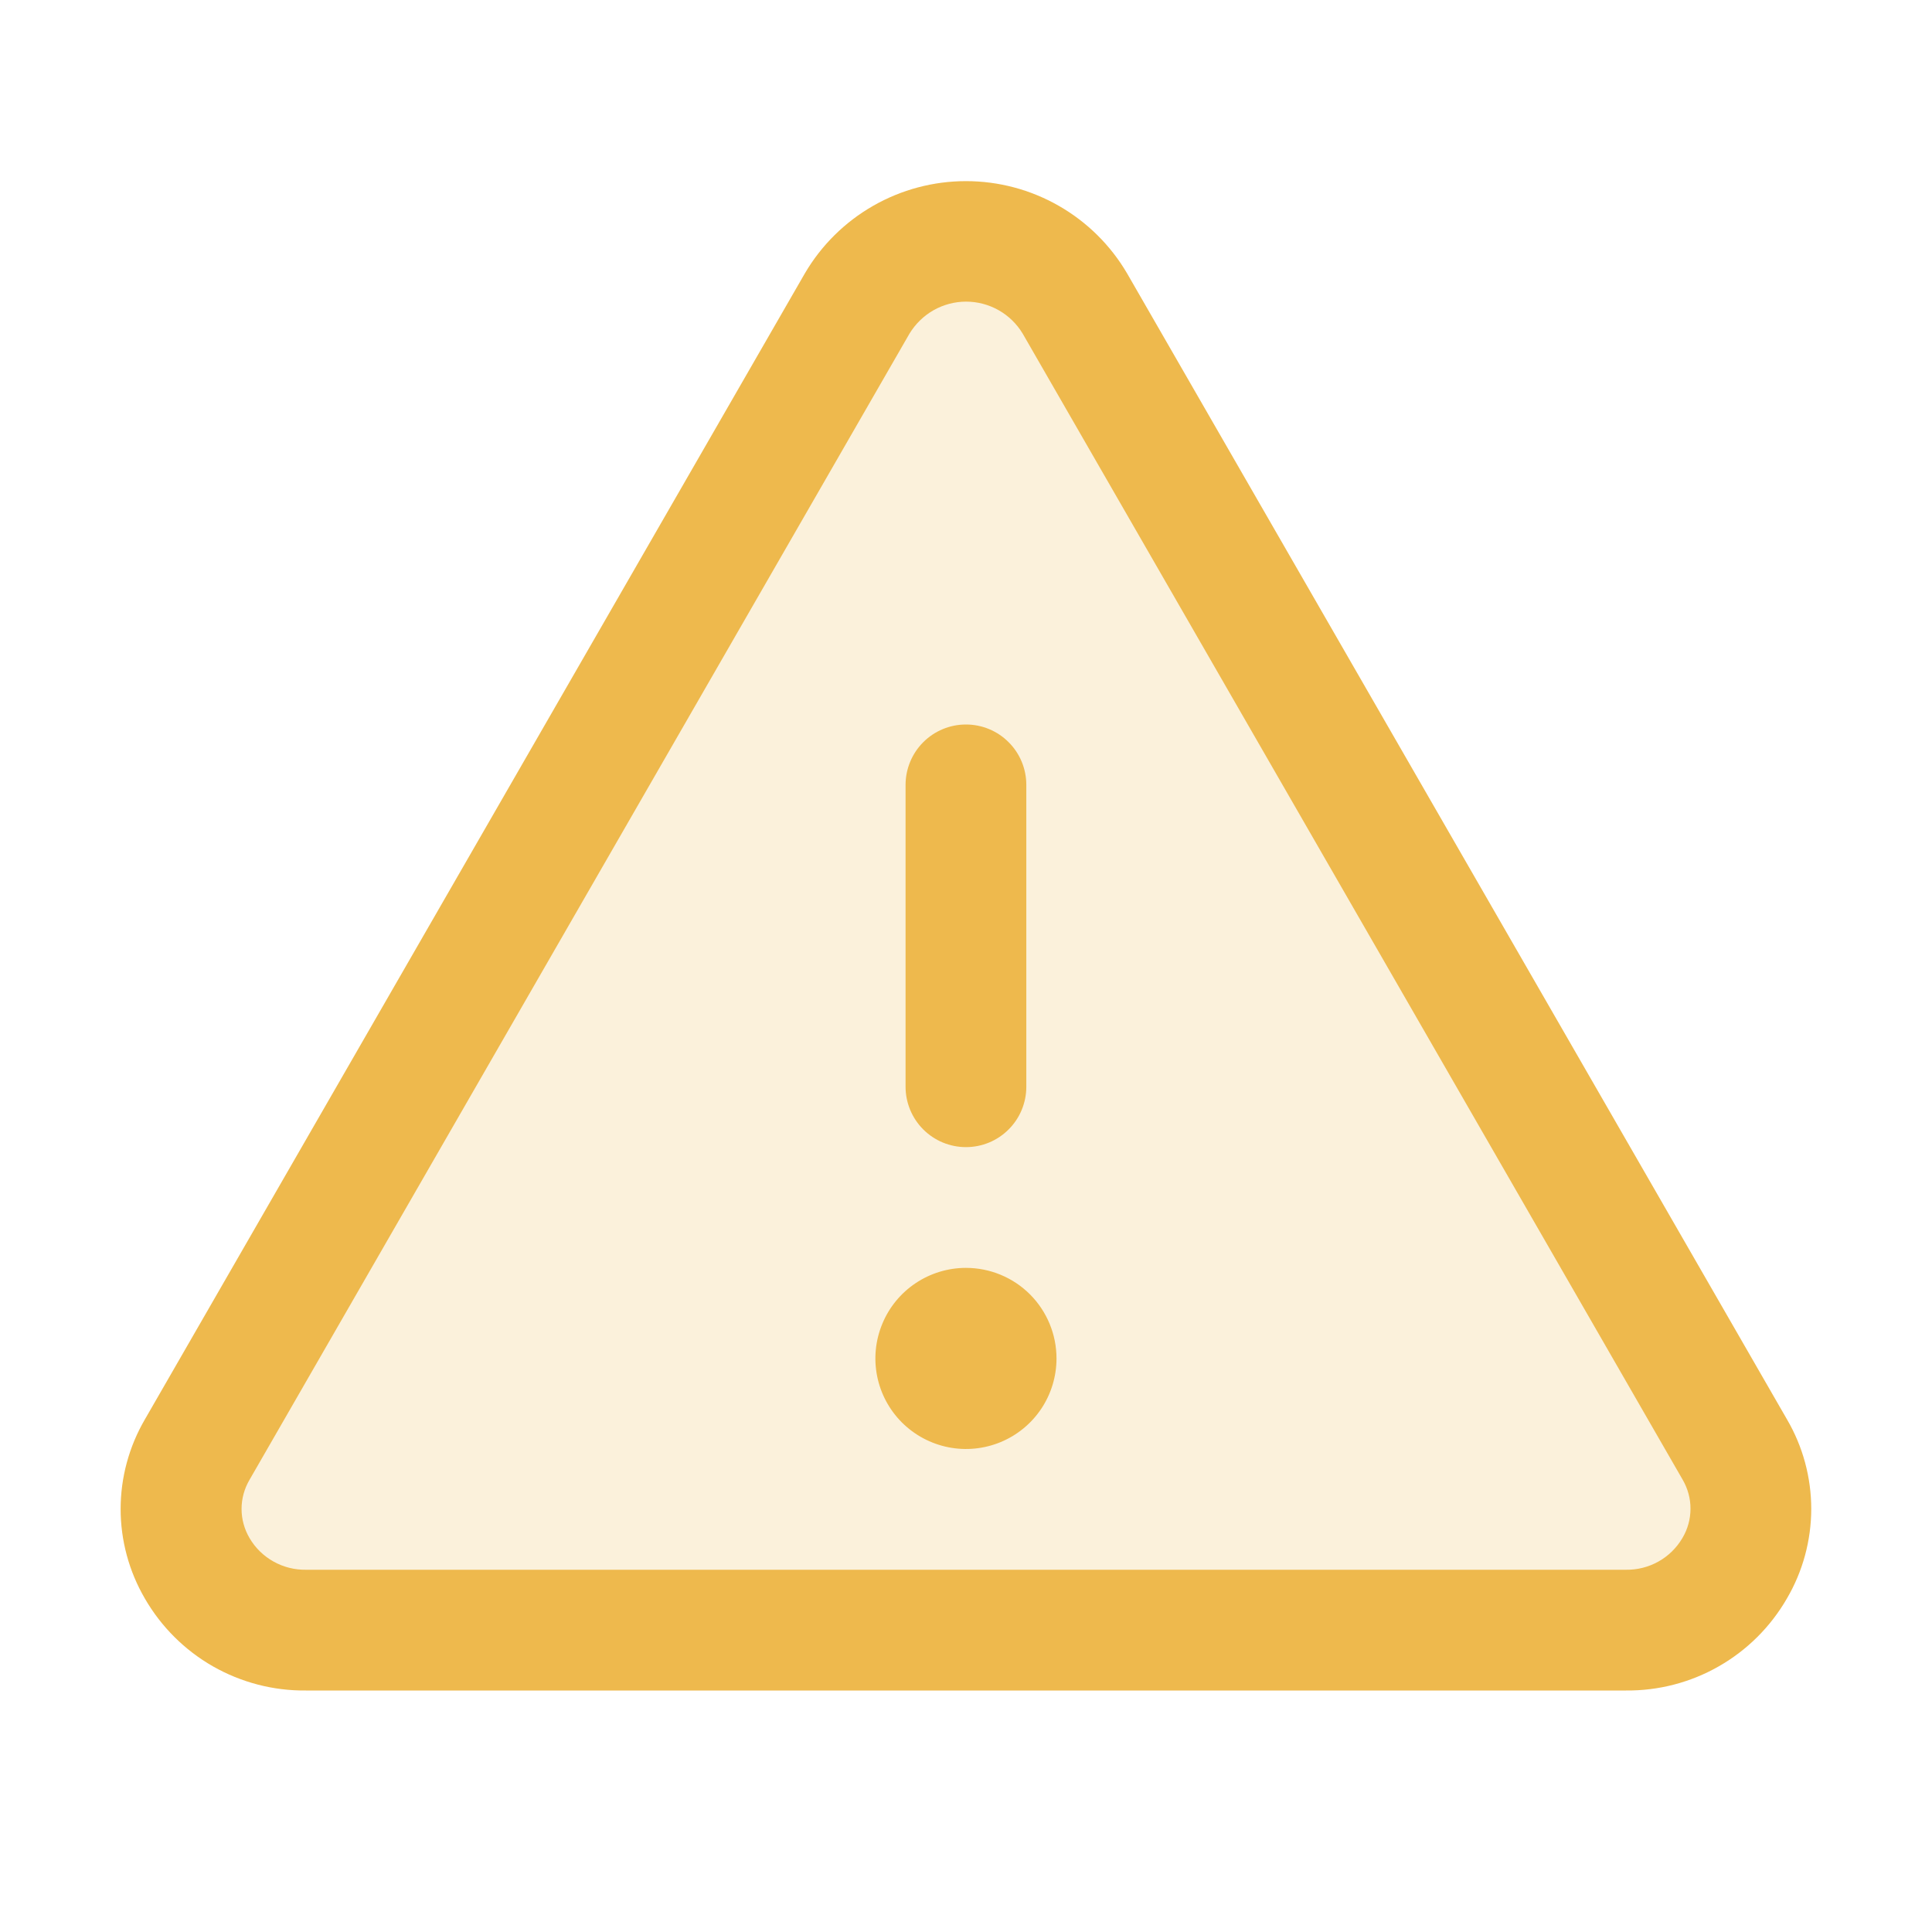 <svg preserveAspectRatio="xMidYMid meet" viewBox="0 0 32 32" fill="none" xmlns="http://www.w3.org/2000/svg">
    <path opacity="0.2"
          d="M26.933 27H5.068C3.49 27 2.5 25.349 3.266 24.011L14.199 5.027C14.986 3.652 17.014 3.652 17.801 5.027L28.734 24.011C29.5 25.349 28.51 27 26.933 27Z"
          fill="#EEB94D"/>
    <path d="M29.599 23.511L18.668 4.528C18.395 4.062 18.005 3.677 17.537 3.409C17.069 3.141 16.539 3 15.999 3C15.46 3 14.93 3.141 14.462 3.409C13.994 3.677 13.604 4.062 13.331 4.528L2.399 23.511C2.137 23.961 1.998 24.473 1.998 24.994C1.998 25.515 2.137 26.026 2.399 26.476C2.669 26.944 3.058 27.332 3.527 27.6C3.996 27.867 4.528 28.006 5.068 28H26.931C27.47 28.005 28.002 27.867 28.47 27.599C28.939 27.331 29.327 26.944 29.597 26.476C29.86 26.027 29.999 25.515 30 24.994C30 24.473 29.862 23.961 29.599 23.511ZM27.866 25.475C27.77 25.638 27.634 25.772 27.469 25.864C27.305 25.956 27.119 26.003 26.931 26H5.068C4.88 26.003 4.694 25.956 4.53 25.864C4.365 25.772 4.228 25.638 4.133 25.475C4.047 25.329 4.001 25.162 4.001 24.993C4.001 24.823 4.047 24.656 4.133 24.51L15.064 5.526C15.162 5.365 15.299 5.231 15.463 5.138C15.628 5.045 15.813 4.996 16.002 4.996C16.191 4.996 16.376 5.045 16.541 5.138C16.705 5.231 16.842 5.365 16.939 5.526L27.871 24.51C27.956 24.657 28.001 24.823 28 24.993C27.999 25.163 27.953 25.329 27.866 25.475ZM14.999 18V13C14.999 12.735 15.105 12.48 15.292 12.293C15.48 12.105 15.734 12 15.999 12C16.265 12 16.519 12.105 16.706 12.293C16.894 12.48 16.999 12.735 16.999 13V18C16.999 18.265 16.894 18.52 16.706 18.707C16.519 18.895 16.265 19 15.999 19C15.734 19 15.48 18.895 15.292 18.707C15.105 18.52 14.999 18.265 14.999 18ZM17.499 22.5C17.499 22.797 17.411 23.087 17.247 23.333C17.082 23.58 16.848 23.772 16.573 23.886C16.299 23.999 15.998 24.029 15.707 23.971C15.416 23.913 15.149 23.77 14.939 23.561C14.729 23.351 14.586 23.084 14.528 22.793C14.47 22.502 14.5 22.2 14.614 21.926C14.727 21.652 14.919 21.418 15.166 21.253C15.413 21.088 15.703 21 15.999 21C16.397 21 16.779 21.158 17.06 21.439C17.341 21.721 17.499 22.102 17.499 22.5Z"
          fill="#EEB94D"/>
</svg>
